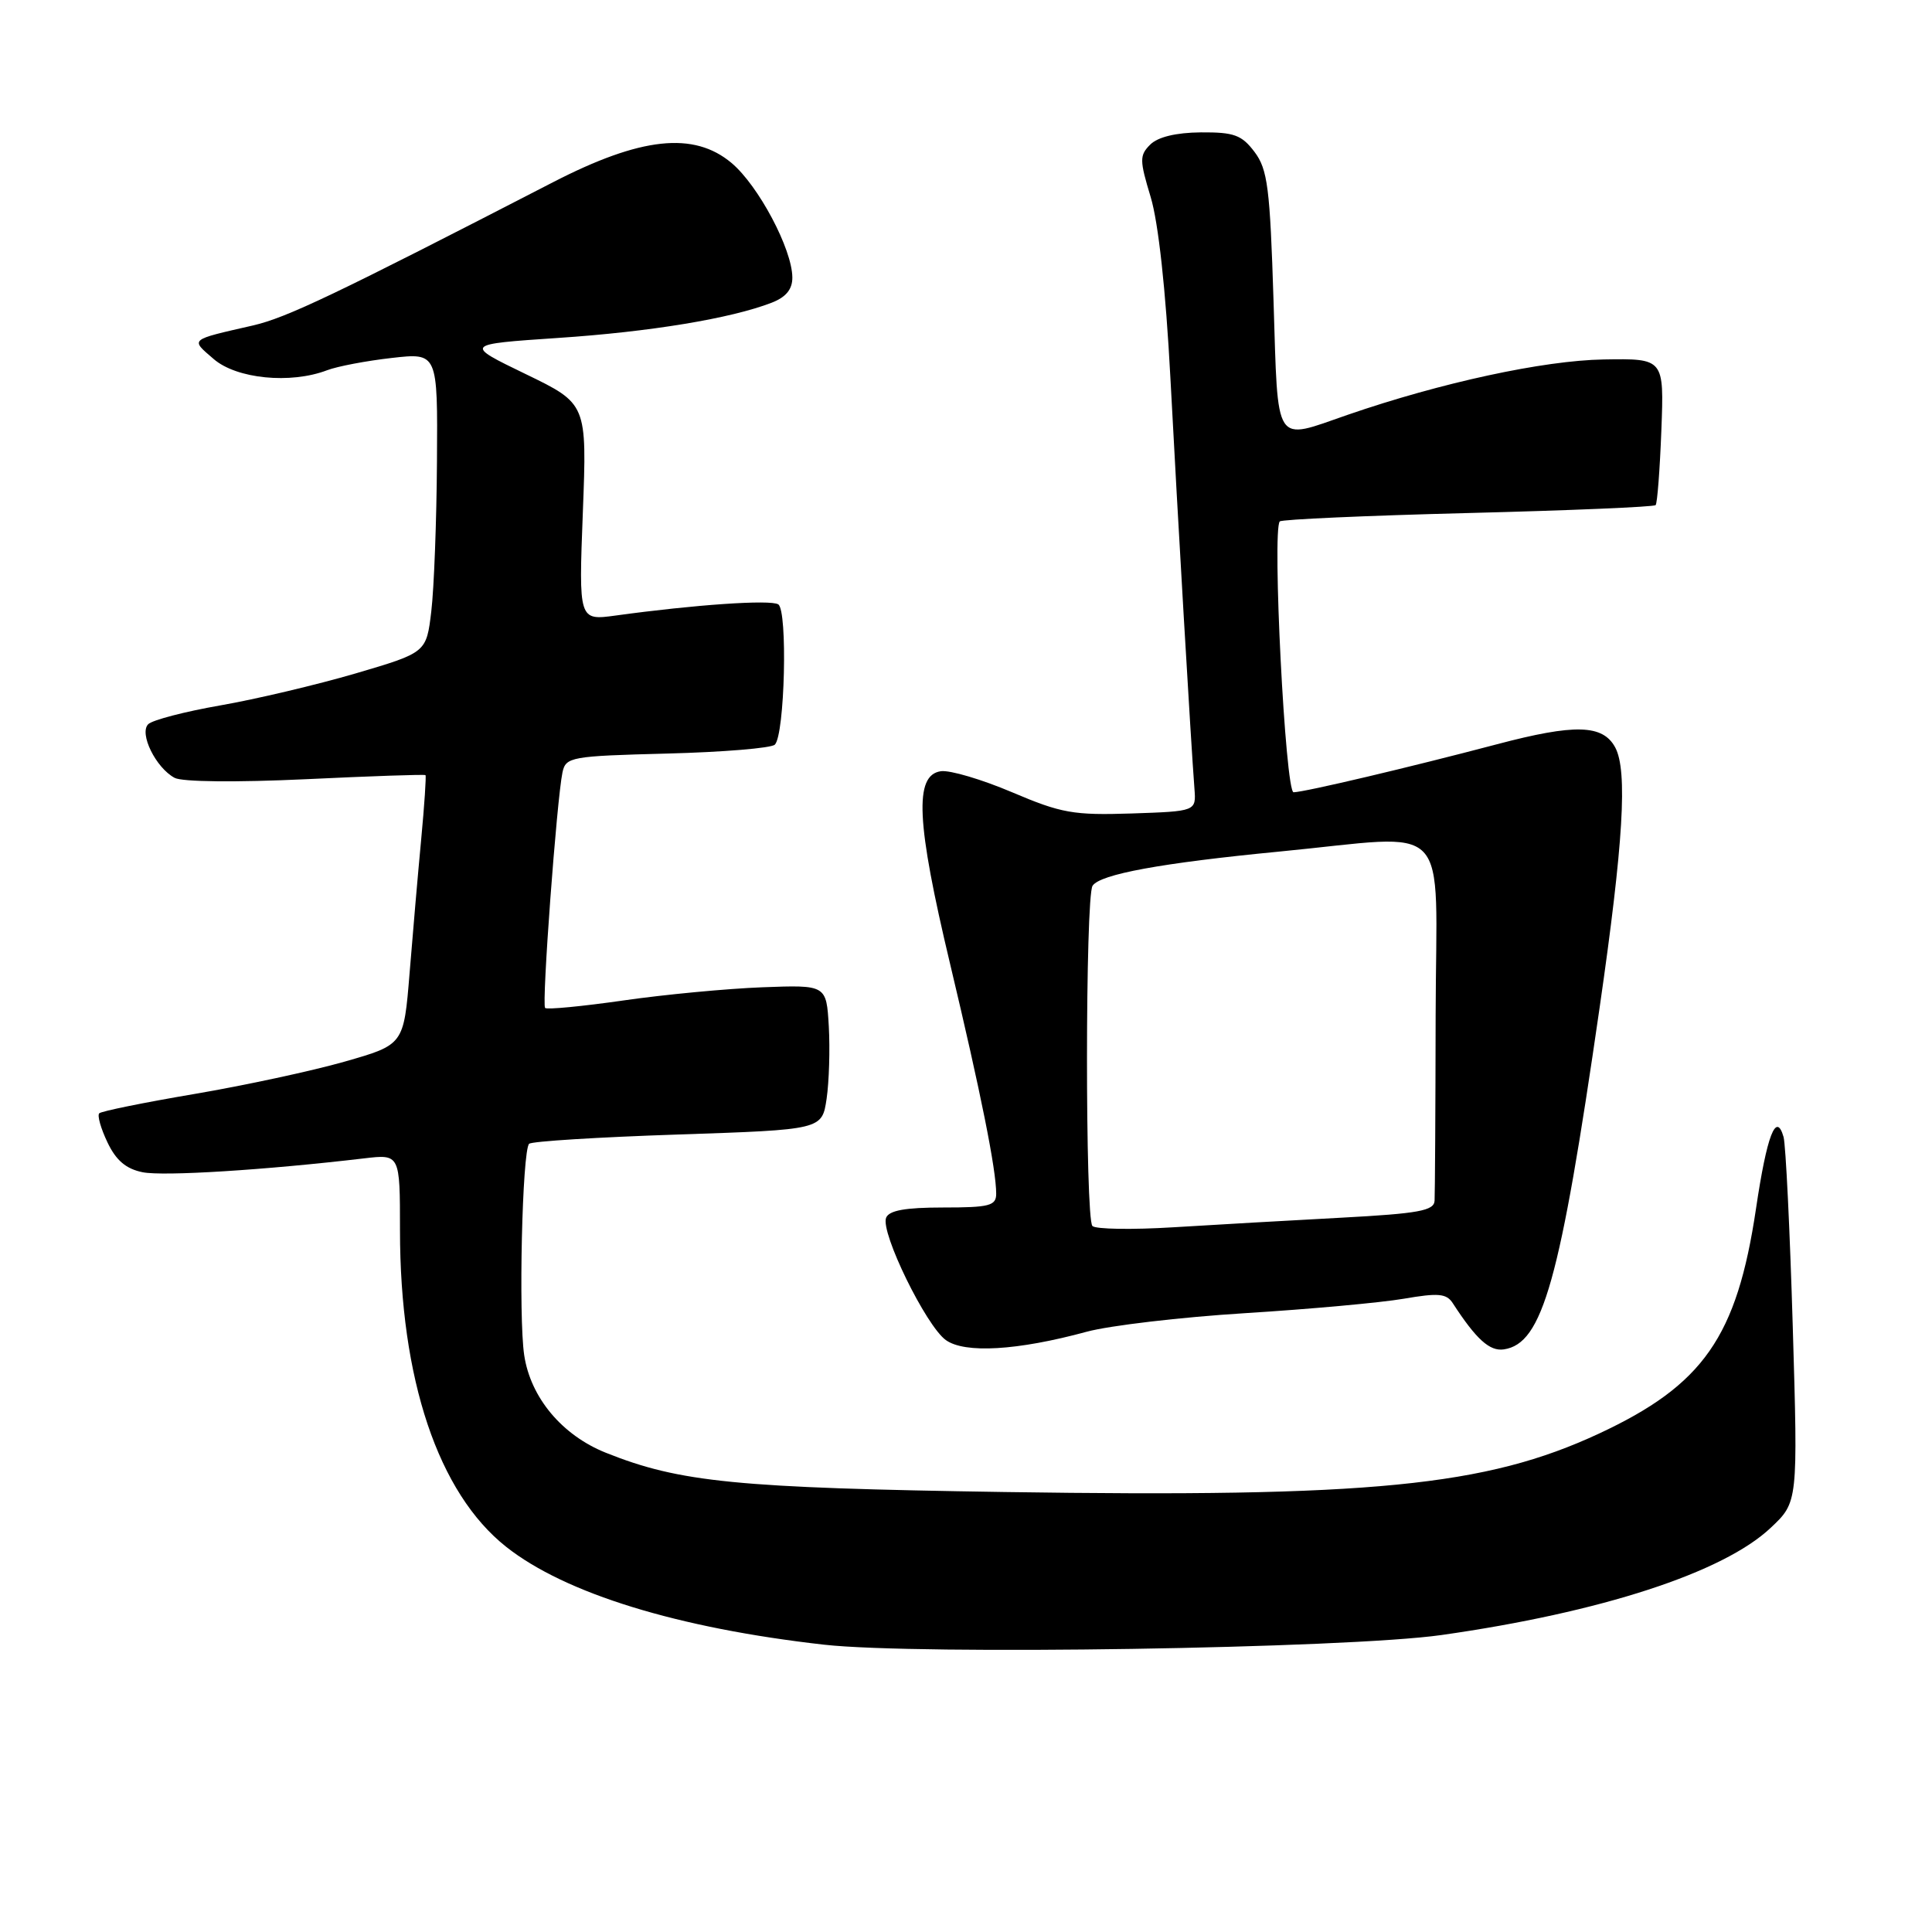<?xml version="1.0" encoding="UTF-8" standalone="no"?>
<!DOCTYPE svg PUBLIC "-//W3C//DTD SVG 1.1//EN" "http://www.w3.org/Graphics/SVG/1.1/DTD/svg11.dtd" >
<svg xmlns="http://www.w3.org/2000/svg" xmlns:xlink="http://www.w3.org/1999/xlink" version="1.1" viewBox="0 0 256 256">
 <g >
 <path fill="currentColor"
d=" M 191.00 216.65 C 212.14 213.65 228.34 208.38 234.63 202.44 C 238.24 199.04 238.24 199.04 237.55 175.77 C 237.17 162.97 236.62 151.67 236.33 150.65 C 235.35 147.23 234.12 150.44 232.68 160.15 C 230.15 177.16 225.70 183.52 211.85 189.97 C 196.86 196.94 181.68 198.43 133.11 197.70 C 97.60 197.16 90.07 196.42 80.26 192.49 C 74.47 190.17 70.30 185.18 69.46 179.57 C 68.69 174.45 69.20 152.47 70.11 151.56 C 70.43 151.23 79.30 150.68 89.81 150.33 C 108.92 149.69 108.92 149.69 109.53 145.59 C 109.86 143.34 109.99 139.03 109.82 136.00 C 109.50 130.50 109.50 130.50 101.00 130.82 C 96.33 131.00 88.04 131.78 82.58 132.57 C 77.13 133.35 72.47 133.80 72.23 133.56 C 71.76 133.10 73.77 105.99 74.53 102.35 C 74.97 100.30 75.62 100.18 88.41 99.85 C 95.80 99.66 102.21 99.13 102.67 98.67 C 103.99 97.35 104.39 80.86 103.12 80.08 C 102.08 79.43 92.05 80.12 81.59 81.56 C 76.68 82.23 76.68 82.23 77.23 67.87 C 77.78 53.50 77.78 53.50 69.64 49.56 C 61.50 45.62 61.50 45.62 73.93 44.78 C 86.16 43.97 96.85 42.20 102.25 40.11 C 104.14 39.38 105.00 38.34 104.99 36.77 C 104.97 33.02 100.51 24.61 96.94 21.60 C 91.93 17.39 84.91 18.15 73.27 24.15 C 44.28 39.10 38.00 42.09 33.50 43.13 C 25.01 45.07 25.21 44.90 28.31 47.57 C 31.34 50.20 38.49 50.91 43.34 49.06 C 44.70 48.54 48.56 47.81 51.91 47.43 C 58.00 46.74 58.00 46.74 57.90 61.12 C 57.85 69.03 57.51 77.97 57.15 80.99 C 56.50 86.47 56.50 86.47 47.13 89.23 C 41.97 90.74 33.90 92.65 29.19 93.47 C 24.49 94.29 20.19 95.41 19.64 95.96 C 18.41 97.19 20.65 101.74 23.14 103.07 C 24.15 103.61 31.32 103.68 40.51 103.25 C 49.12 102.84 56.26 102.59 56.38 102.71 C 56.49 102.83 56.24 106.65 55.81 111.21 C 55.38 115.77 54.69 123.76 54.27 128.97 C 53.50 138.43 53.50 138.43 45.67 140.67 C 41.37 141.90 32.40 143.83 25.75 144.96 C 19.09 146.09 13.42 147.24 13.15 147.52 C 12.87 147.80 13.36 149.53 14.24 151.37 C 15.38 153.77 16.71 154.89 18.91 155.33 C 21.67 155.88 35.12 155.04 48.25 153.49 C 53.00 152.93 53.00 152.93 53.00 163.01 C 53.00 182.76 58.06 197.84 67.08 204.97 C 74.90 211.15 89.85 215.75 109.20 217.93 C 121.64 219.33 178.37 218.44 191.00 216.65 Z  M 144.00 176.46 C 147.03 175.64 156.47 174.53 165.00 174.00 C 173.53 173.47 182.97 172.61 186.00 172.09 C 190.58 171.30 191.67 171.39 192.50 172.68 C 195.61 177.47 197.39 179.08 199.27 178.80 C 204.41 178.03 206.71 169.84 211.96 133.50 C 215.11 111.67 215.68 102.15 214.03 99.05 C 212.39 95.99 208.68 95.89 198.35 98.62 C 186.71 101.69 172.95 104.94 171.41 104.98 C 170.31 105.00 168.54 70.13 169.58 69.09 C 169.85 68.82 181.07 68.32 194.52 67.98 C 207.97 67.64 219.16 67.17 219.38 66.93 C 219.60 66.69 219.94 62.23 220.14 57.00 C 220.50 47.50 220.50 47.50 212.50 47.63 C 204.53 47.76 190.94 50.70 178.59 54.96 C 168.70 58.38 169.37 59.40 168.75 39.88 C 168.28 24.87 167.97 22.44 166.23 20.13 C 164.53 17.88 163.51 17.51 159.12 17.54 C 155.83 17.57 153.42 18.15 152.41 19.16 C 150.98 20.59 150.99 21.22 152.47 26.11 C 153.49 29.48 154.47 38.43 155.08 50.00 C 156.02 67.93 157.80 98.39 158.27 104.50 C 158.50 107.50 158.50 107.50 149.94 107.79 C 142.25 108.04 140.64 107.76 134.11 104.98 C 130.11 103.28 125.86 102.02 124.67 102.19 C 121.11 102.70 121.41 108.93 125.89 127.71 C 129.98 144.88 132.00 154.96 132.00 158.18 C 132.00 159.77 131.10 160.00 124.97 160.00 C 119.93 160.00 117.79 160.39 117.41 161.37 C 116.66 163.32 122.70 175.67 125.32 177.56 C 127.82 179.37 134.81 178.96 144.00 176.46 Z  M 144.75 162.45 C 143.78 161.44 143.80 118.86 144.77 117.37 C 145.76 115.84 153.88 114.35 169.50 112.84 C 192.77 110.60 190.29 108.00 190.23 134.50 C 190.21 147.15 190.14 158.22 190.09 159.10 C 190.02 160.43 187.98 160.80 177.75 161.35 C 171.01 161.71 161.00 162.28 155.50 162.62 C 150.00 162.96 145.16 162.88 144.75 162.45 Z "/>
</g>
</svg>